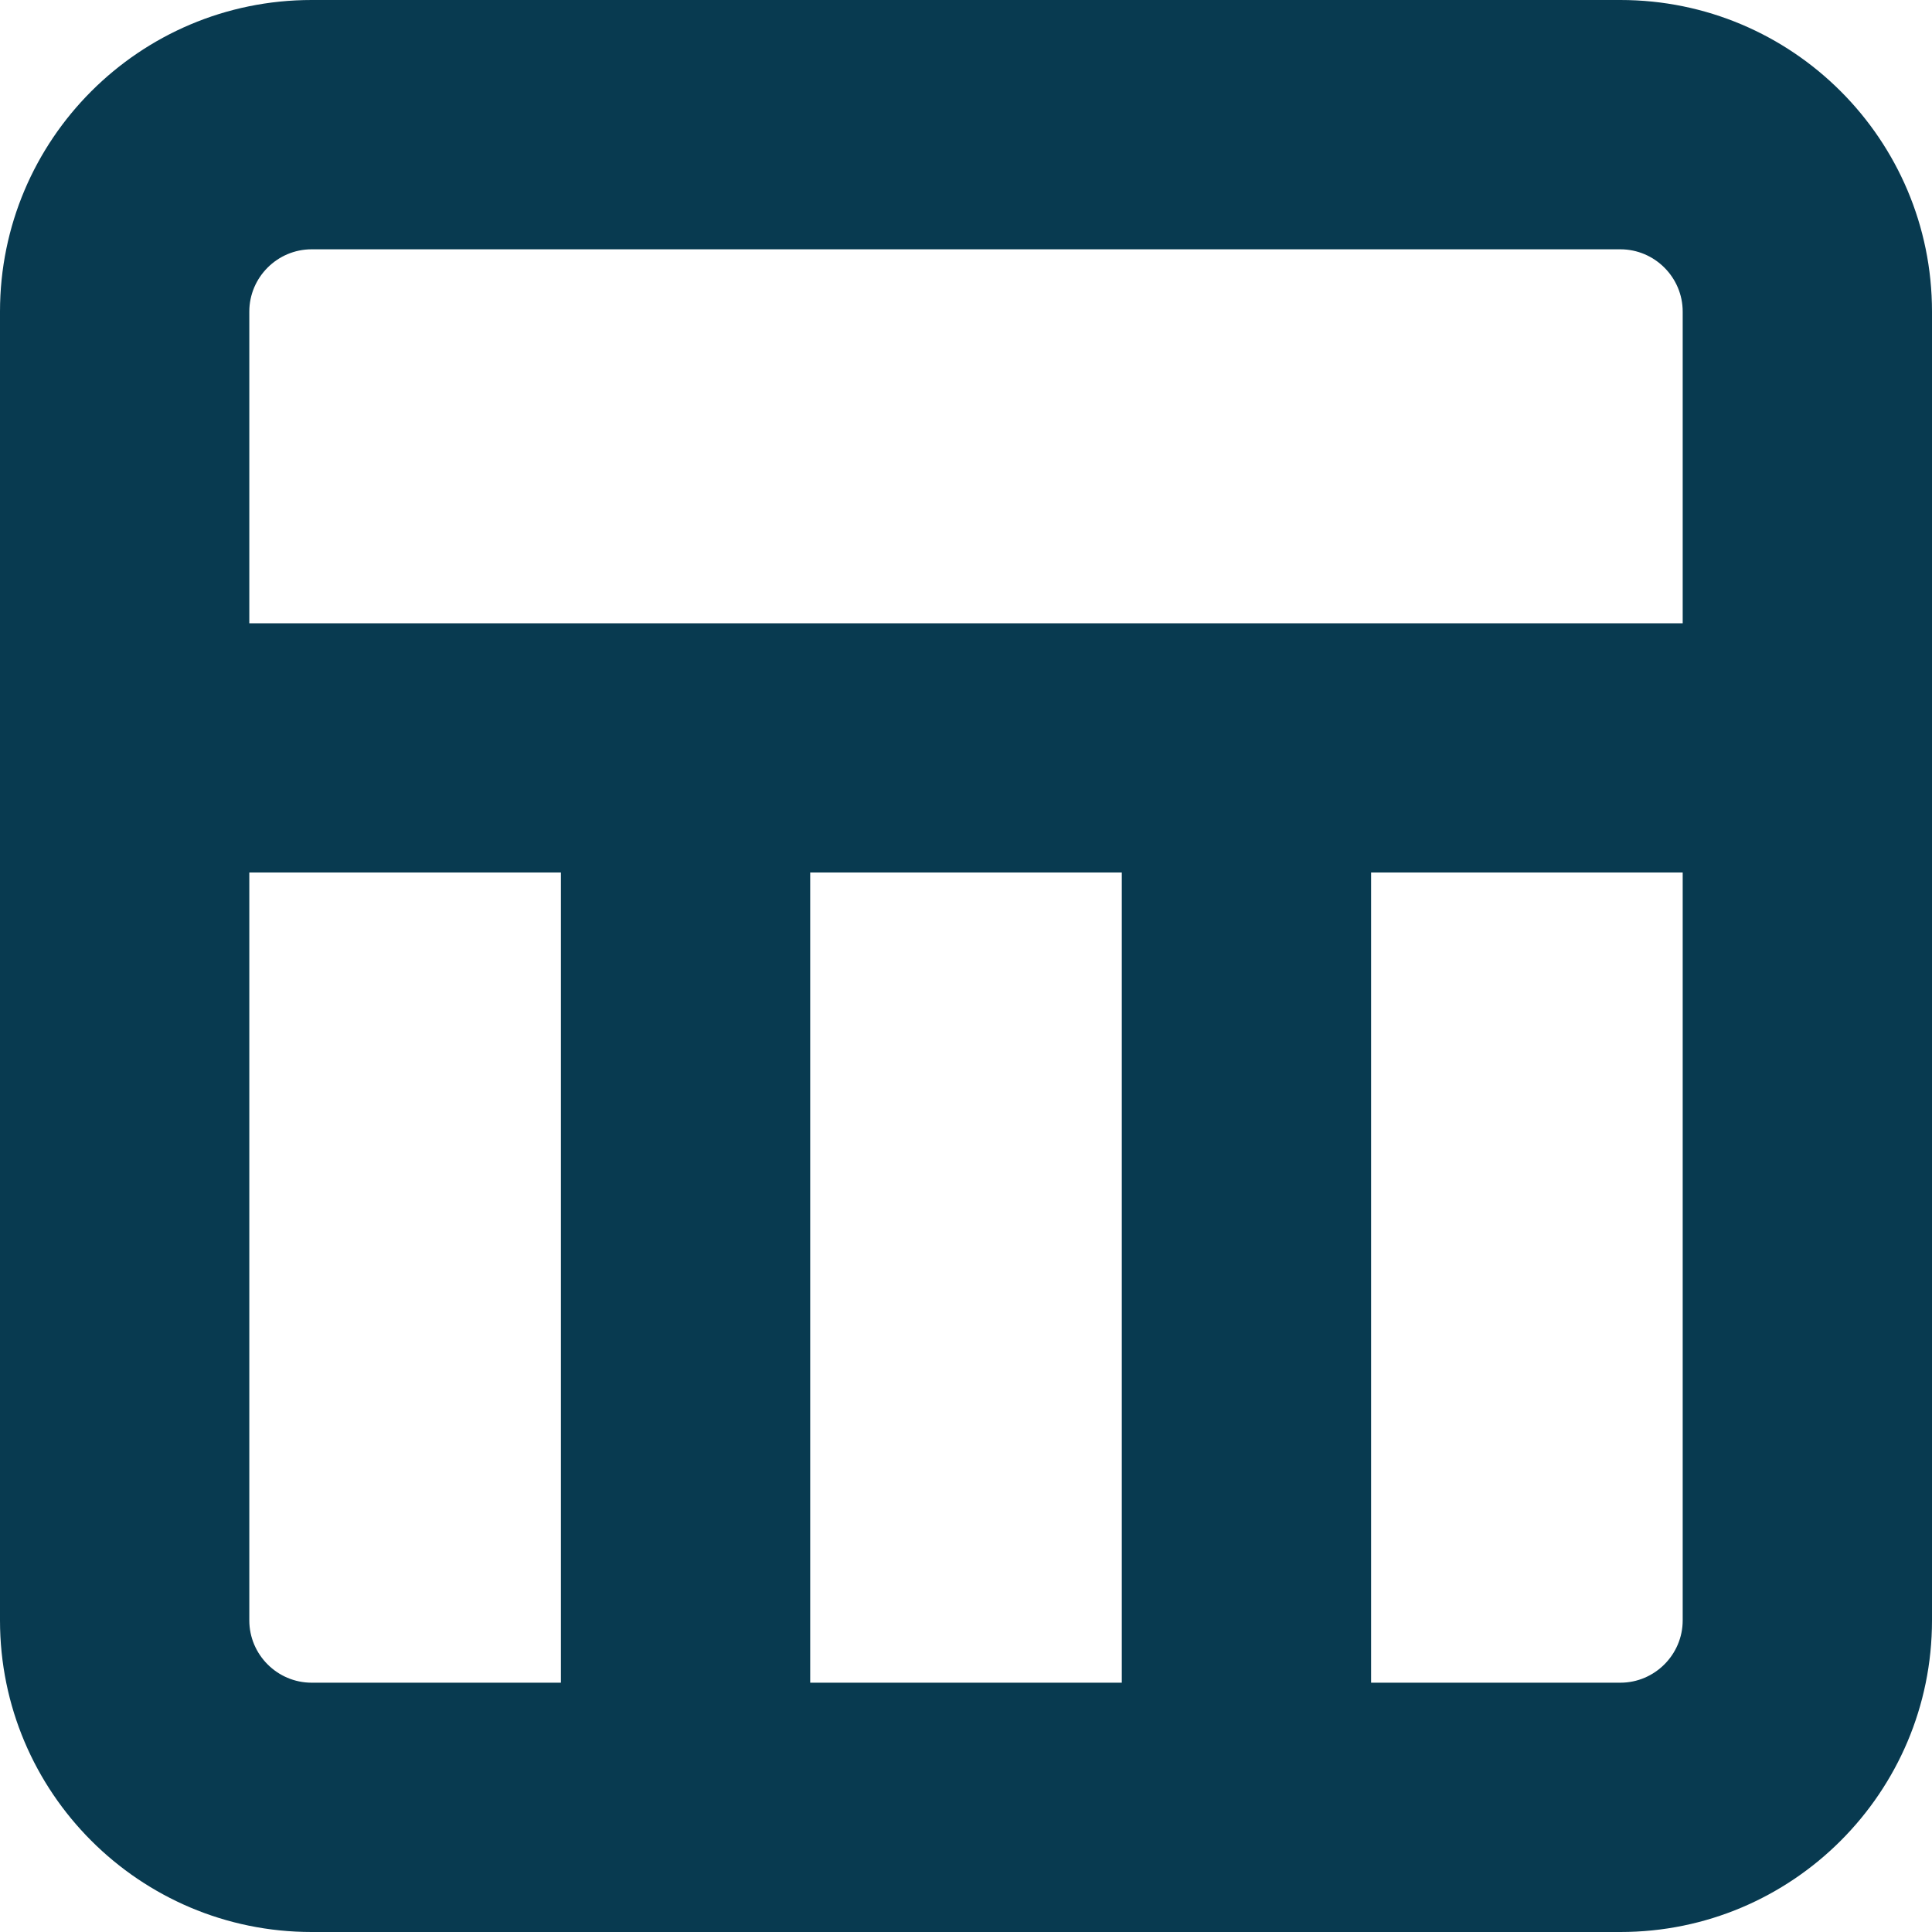 <svg width="25" height="25" viewBox="0 0 25 25" fill="none" xmlns="http://www.w3.org/2000/svg">
  <g clip-path="url(#clip0_8391_16437)">
    <path
      d="M20.968 0H4.032C1.806 0 0 1.806 0 4.032V20.968C0 23.194 1.806 25 4.032 25H20.968C23.194 25 25 23.194 25 20.968V4.032C25 1.806 23.194 0 20.968 0ZM4.032 21.774C3.589 21.774 3.226 21.411 3.226 20.968V11.29H7.258V21.774H4.032ZM10.484 21.774V11.29H14.516V21.774H10.484ZM21.774 20.968C21.774 21.411 21.411 21.774 20.968 21.774H17.742V11.29H21.774V20.968ZM21.774 8.065H3.226V4.032C3.226 3.589 3.589 3.226 4.032 3.226H20.968C21.411 3.226 21.774 3.589 21.774 4.032V8.065Z"
      fill="#083A50" />
  </g>
  <defs>
    <clipPath id="clip0_8391_16437">
      <rect width="25" height="25" fill="white" />
    </clipPath>
  </defs>
</svg>